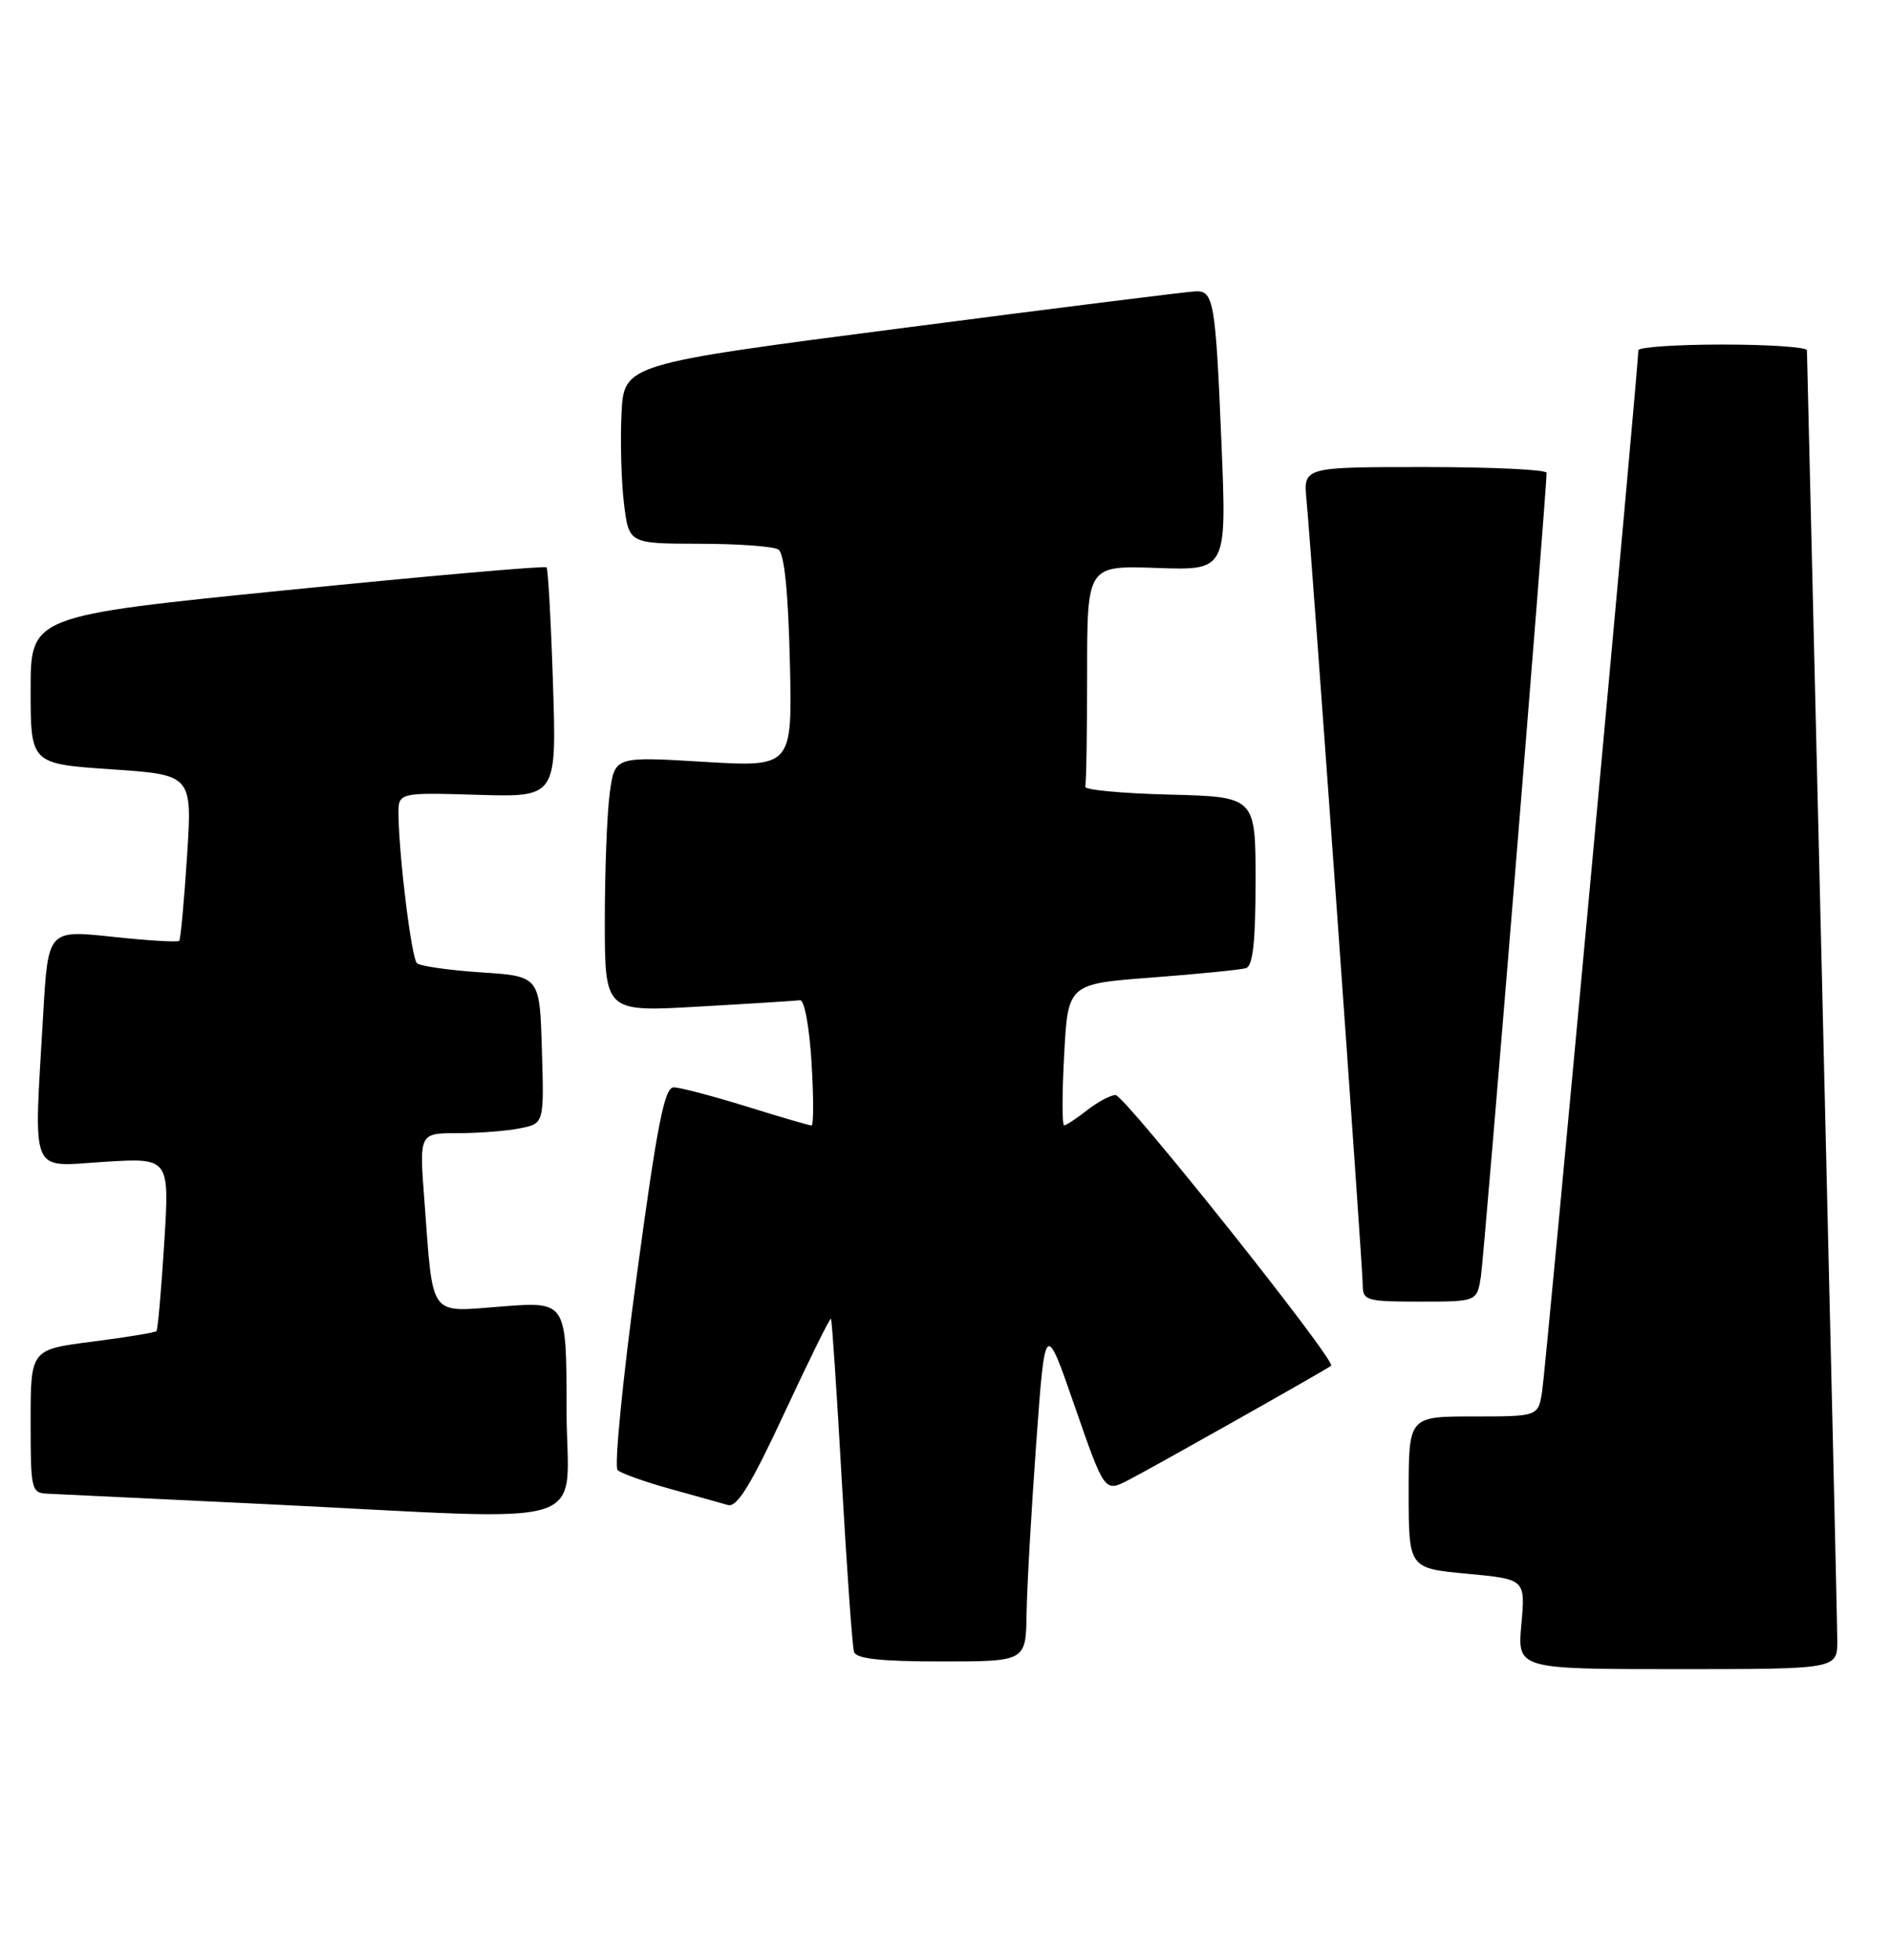<?xml version="1.0" encoding="UTF-8" standalone="no"?>
<!DOCTYPE svg PUBLIC "-//W3C//DTD SVG 1.1//EN" "http://www.w3.org/Graphics/SVG/1.1/DTD/svg11.dtd" >
<svg xmlns="http://www.w3.org/2000/svg" xmlns:xlink="http://www.w3.org/1999/xlink" version="1.1" viewBox="0 0 247 256">
 <g >
 <path fill="currentColor"
d=" M 239.98 214.25 C 239.98 212.19 239.08 173.60 238.00 128.50 C 236.92 83.40 236.02 46.16 236.02 45.75 C 236.01 45.34 231.05 45.00 225.00 45.00 C 218.95 45.00 214.00 45.34 214.00 45.75 C 214.01 47.81 201.89 178.95 201.43 181.75 C 200.91 185.00 200.91 185.00 192.45 185.00 C 184.00 185.00 184.00 185.00 184.00 194.91 C 184.00 204.83 184.00 204.83 191.63 205.54 C 199.25 206.26 199.25 206.26 198.72 212.13 C 198.19 218.00 198.19 218.00 219.09 218.00 C 240.00 218.00 240.00 218.00 239.98 214.25 Z  M 134.09 210.75 C 134.14 207.31 134.71 197.30 135.35 188.50 C 136.51 172.50 136.51 172.50 140.39 183.70 C 144.28 194.91 144.28 194.91 147.39 193.31 C 150.37 191.79 173.11 178.96 173.87 178.38 C 174.61 177.81 146.88 143.00 145.71 143.02 C 145.04 143.03 143.38 143.92 142.00 145.00 C 140.62 146.08 139.28 146.97 139.00 146.98 C 138.72 146.99 138.72 142.84 139.00 137.75 C 139.50 128.50 139.50 128.50 150.50 127.67 C 156.55 127.21 162.06 126.66 162.75 126.45 C 163.65 126.17 164.00 122.99 164.00 115.06 C 164.00 104.07 164.00 104.07 152.75 103.78 C 146.56 103.63 141.61 103.16 141.75 102.75 C 141.89 102.34 142.00 95.67 142.00 87.93 C 142.00 73.86 142.00 73.86 151.11 74.18 C 160.23 74.50 160.23 74.50 159.55 58.00 C 158.78 39.40 158.54 37.98 156.18 38.05 C 155.26 38.07 138.07 40.22 118.00 42.83 C 81.50 47.56 81.50 47.56 81.18 54.03 C 81.01 57.59 81.15 62.86 81.50 65.75 C 82.14 71.00 82.14 71.00 91.32 71.02 C 96.37 71.02 101.03 71.36 101.67 71.77 C 102.44 72.26 102.95 77.22 103.17 86.36 C 103.50 100.19 103.50 100.19 91.90 99.50 C 80.30 98.80 80.30 98.80 79.65 103.54 C 79.29 106.15 79.00 113.66 79.00 120.23 C 79.00 132.18 79.00 132.18 91.25 131.47 C 97.99 131.09 103.95 130.71 104.50 130.64 C 105.06 130.56 105.72 134.11 106.00 138.75 C 106.28 143.29 106.28 147.00 106.00 147.00 C 105.72 147.00 101.90 145.88 97.50 144.51 C 93.10 143.15 88.82 142.02 88.00 142.02 C 86.79 142.00 85.84 146.85 83.17 166.62 C 81.33 180.16 80.21 191.58 80.67 192.01 C 81.13 192.43 84.20 193.53 87.50 194.45 C 90.80 195.36 94.21 196.32 95.08 196.57 C 96.27 196.91 98.09 193.94 102.48 184.50 C 105.69 177.61 108.41 172.09 108.54 172.24 C 108.67 172.38 109.31 181.95 109.96 193.50 C 110.62 205.05 111.33 215.06 111.55 215.75 C 111.83 216.65 115.02 217.00 122.97 217.00 C 134.00 217.00 134.00 217.00 134.09 210.75 Z  M 74.00 183.99 C 74.00 169.99 74.00 169.99 65.61 170.63 C 55.88 171.38 56.61 172.37 55.43 156.75 C 54.76 148.00 54.76 148.00 59.76 148.00 C 62.50 148.00 66.17 147.72 67.91 147.37 C 71.07 146.74 71.07 146.74 70.78 137.12 C 70.50 127.50 70.50 127.50 62.83 127.00 C 58.61 126.72 54.84 126.18 54.45 125.79 C 53.75 125.08 52.16 112.30 52.05 106.50 C 52.00 103.50 52.00 103.50 62.35 103.81 C 72.71 104.12 72.71 104.12 72.23 89.31 C 71.97 81.17 71.59 74.32 71.39 74.10 C 71.20 73.88 55.95 75.22 37.52 77.07 C 4.00 80.44 4.00 80.44 4.00 90.10 C 4.00 99.76 4.00 99.76 14.56 100.48 C 25.12 101.20 25.12 101.20 24.43 111.85 C 24.05 117.71 23.59 122.67 23.41 122.88 C 23.23 123.08 19.30 122.85 14.68 122.35 C 6.28 121.45 6.28 121.45 5.64 132.48 C 4.41 153.97 3.74 152.36 13.58 151.75 C 22.15 151.21 22.15 151.21 21.45 162.36 C 21.07 168.49 20.61 173.66 20.44 173.85 C 20.27 174.04 16.50 174.66 12.07 175.23 C 4.00 176.26 4.00 176.26 4.00 185.63 C 4.00 194.65 4.08 195.00 6.25 195.09 C 7.49 195.14 20.20 195.75 34.50 196.44 C 79.03 198.59 74.00 200.18 74.00 183.99 Z  M 193.43 166.75 C 193.87 164.01 202.05 63.97 202.01 61.75 C 202.01 61.34 194.86 61.00 186.12 61.00 C 170.25 61.00 170.25 61.00 170.65 65.25 C 171.31 72.13 178.00 165.51 178.00 167.85 C 178.00 169.86 178.50 170.00 185.45 170.00 C 192.91 170.00 192.91 170.00 193.43 166.75 Z "/>
</g>
</svg>